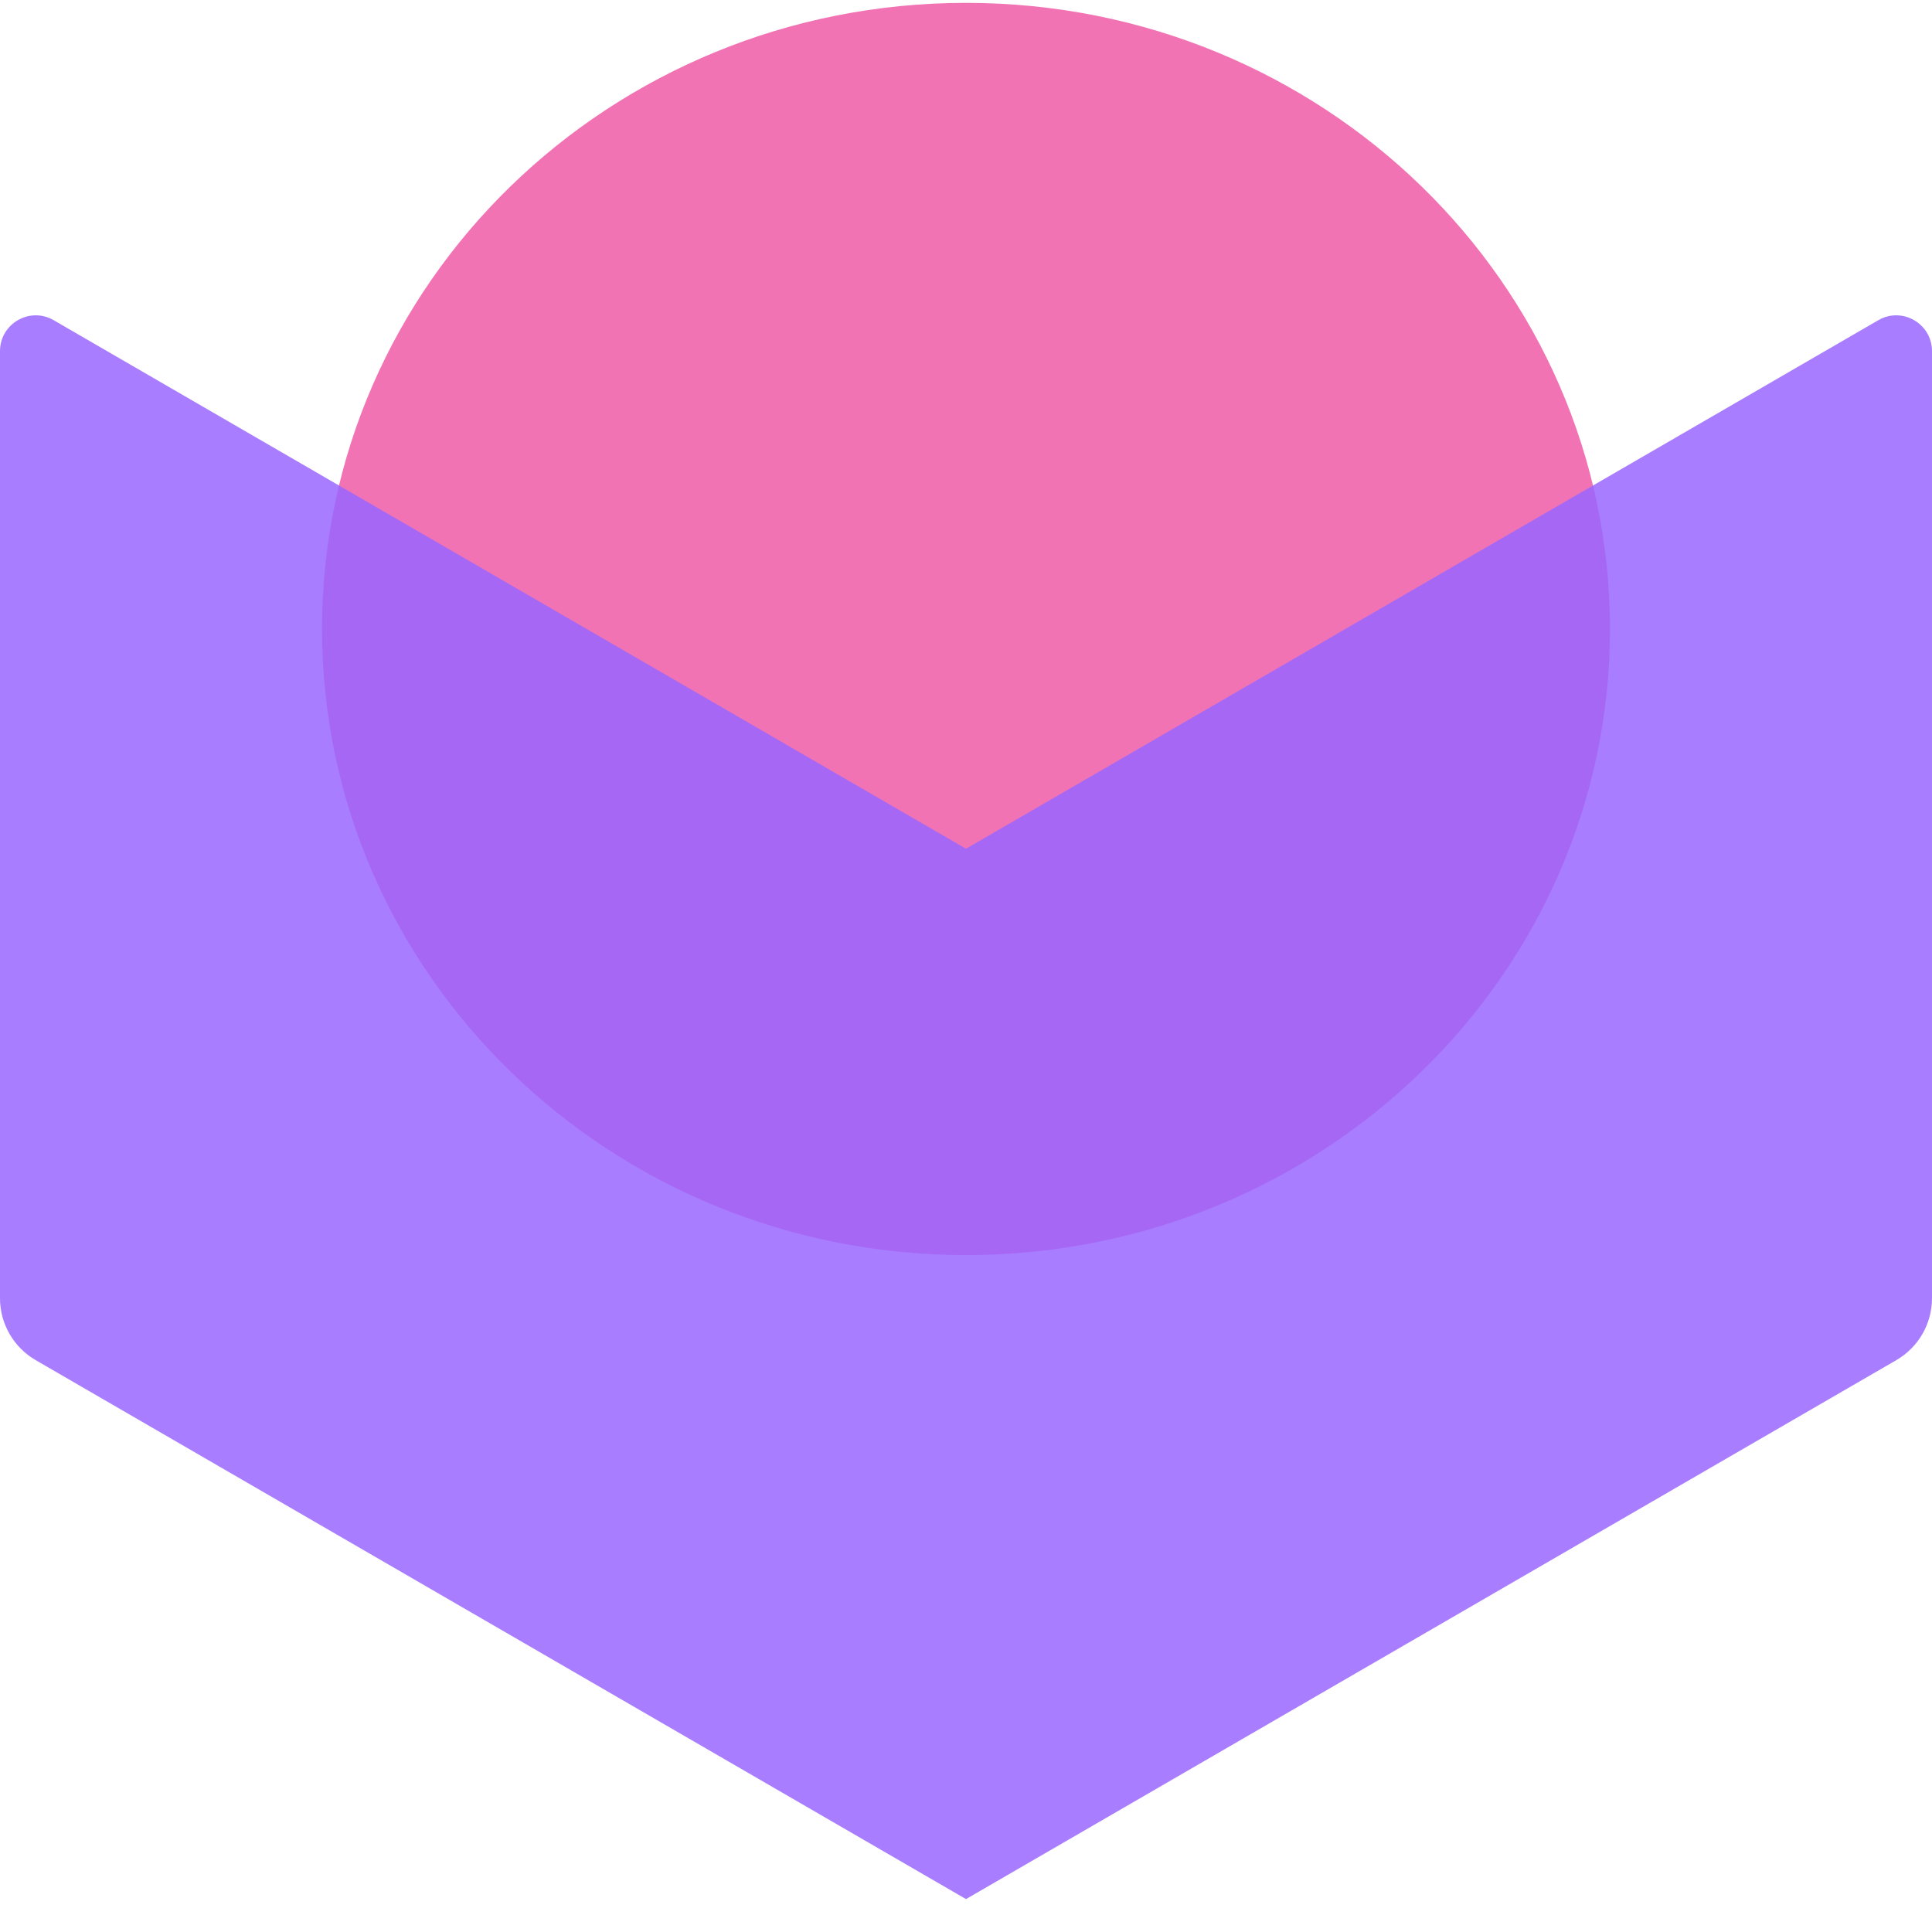 <svg width="54" height="54" viewBox="0 0 54 54" fill="none" xmlns="http://www.w3.org/2000/svg">
<g clip-path="url(#clip0_1_113)">
<path d="M27 35.08C36.941 35.08 45 27.245 45 17.58C45 7.915 36.941 0.08 27 0.08C17.059 0.08 9 7.915 9 17.58C9 27.245 17.059 35.08 27 35.08Z" fill="#F05BA6" fill-opacity="0.85"/>
<path d="M0 9.815C0 9.045 0.835 8.563 1.501 8.95L27 23.722V53.08L0.997 38.016C0.38 37.658 0 36.999 0 36.286V9.815Z" fill="#9966FF" fill-opacity="0.85"/>
<path d="M54 9.815C54 9.045 53.165 8.563 52.499 8.95L27 23.722V53.08L53.003 38.016C53.62 37.658 54 36.999 54 36.286V9.815Z" fill="#9966FF" fill-opacity="0.85"/>
</g>
<defs>
<clipPath id="clip0_1_113">
<rect width="54" height="53" fill="white" transform="translate(0 0.08)"/>
</clipPath>
</defs>
</svg>
